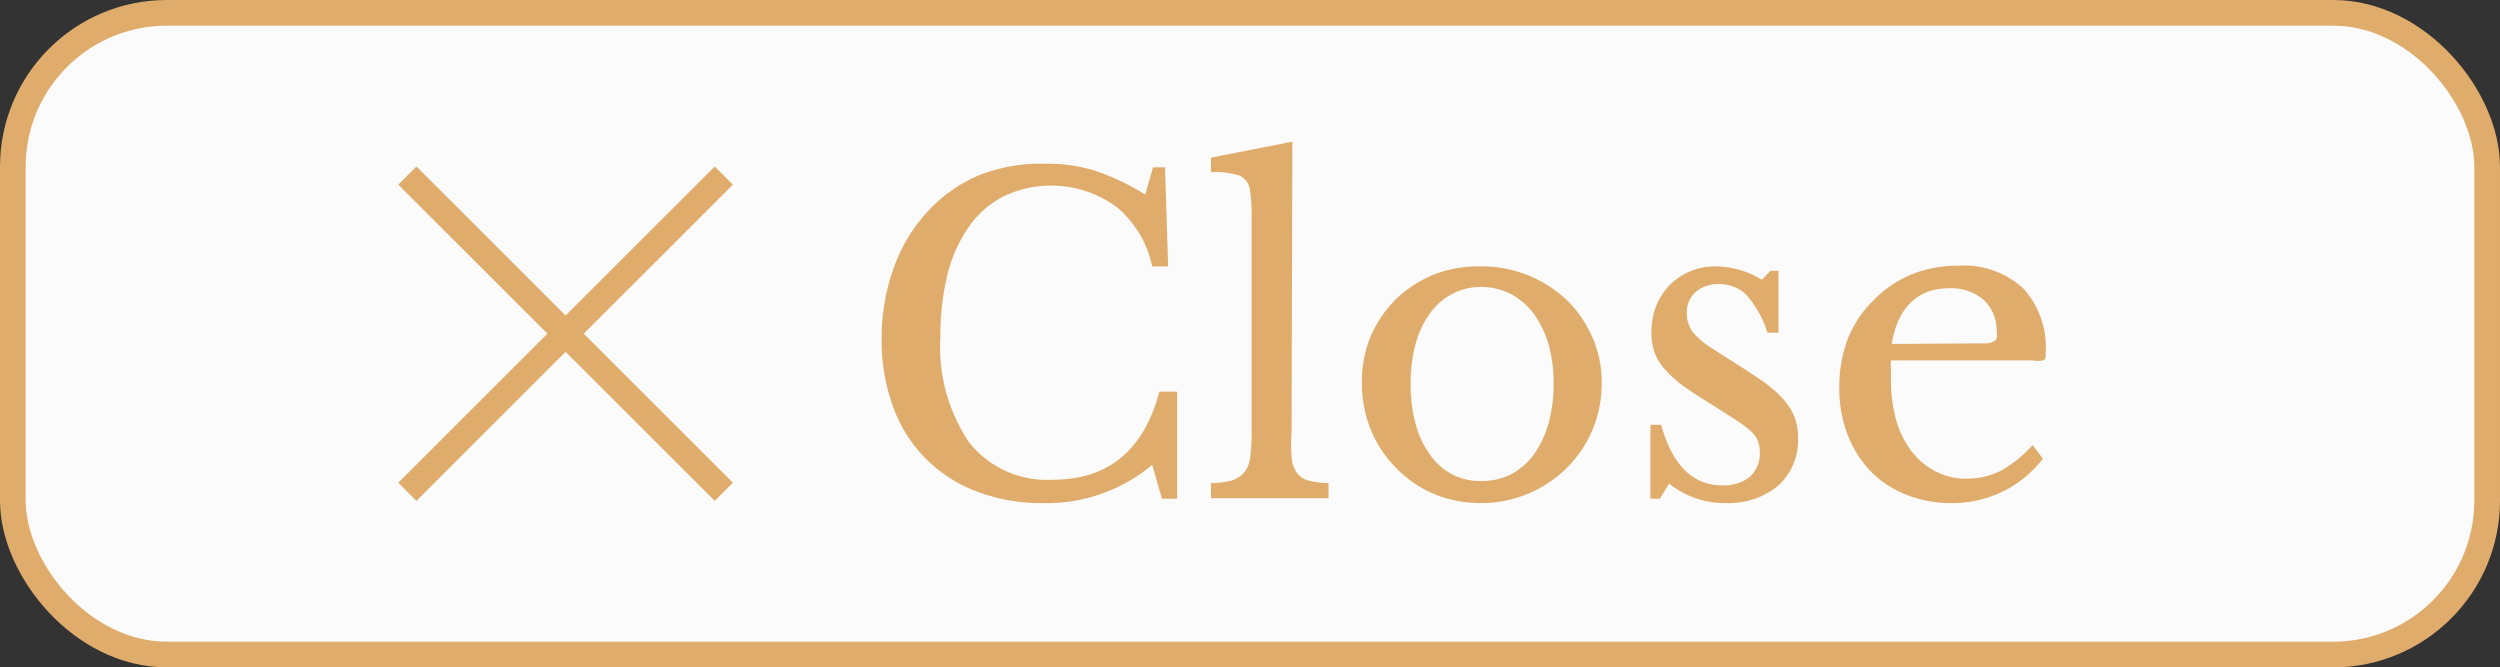 <svg id="レイヤー_1" data-name="レイヤー 1" xmlns="http://www.w3.org/2000/svg" viewBox="0 0 97.4 26"><rect x="0" y="0" width="97.4" height="26" fill="#333333" stroke="none"/><defs><style>.cls-1{fill:#fbfbfb;}.cls-2{fill:none;stroke:#e0ac6b;stroke-miterlimit:10;}.cls-3{fill:#e0ac6b;}</style></defs><rect class="cls-1" x="0.5" y="0.5" width="96.4" height="25" rx="6"/><rect class="cls-2" x="0.5" y="0.5" width="96.4" height="25" rx="6"/><path class="cls-3" d="M94.41,9.14h.47L95,13h-.62A4.1,4.1,0,0,0,93,10.69a4.31,4.31,0,0,0-4.37-.44,3.69,3.69,0,0,0-1.36,1.16,5.49,5.49,0,0,0-.85,1.84,9.77,9.77,0,0,0-.29,2.46,6.64,6.64,0,0,0,1.12,4.15,3.87,3.87,0,0,0,3.26,1.45c2.15,0,3.54-1.14,4.15-3.43h.69v4.17h-.59l-.38-1.32a6.38,6.38,0,0,1-4.26,1.49,7,7,0,0,1-2.57-.45,5.54,5.54,0,0,1-2-1.29,5.42,5.42,0,0,1-1.26-2,7.39,7.39,0,0,1-.45-2.64A8,8,0,0,1,84.33,13a6.37,6.37,0,0,1,1.32-2.16,5.81,5.81,0,0,1,2-1.4A6.65,6.65,0,0,1,90.28,9a6.15,6.15,0,0,1,1.9.28,9.49,9.49,0,0,1,1.93.92Z" transform="translate(-49.49 -2.62)"/><path class="cls-3" d="M99.81,19.44a7.19,7.19,0,0,0,0,1,1.18,1.18,0,0,0,.21.6.73.73,0,0,0,.45.3,3,3,0,0,0,.78.1v.59H96.67v-.59a3.36,3.36,0,0,0,.81-.1,1,1,0,0,0,.47-.3,1.07,1.07,0,0,0,.24-.56,6,6,0,0,0,.06-.95V12.33c0-.61,0-1.11,0-1.52a5.25,5.25,0,0,0-.07-.83.69.69,0,0,0-.4-.52,3.14,3.14,0,0,0-1.11-.13V8.76l3.17-.62Z" transform="translate(-49.49 -2.62)"/><path class="cls-3" d="M107.2,13a4.78,4.78,0,0,1,1.81.34,4.85,4.85,0,0,1,1.5.95,4.45,4.45,0,0,1,1,1.43,4.24,4.24,0,0,1,.38,1.82,4.58,4.58,0,0,1-1.4,3.35,4.72,4.72,0,0,1-3.31,1.33,4.91,4.91,0,0,1-1.79-.34,4.58,4.58,0,0,1-1.48-1,4.68,4.68,0,0,1-1-1.48,4.89,4.89,0,0,1-.36-1.89,4.6,4.6,0,0,1,.36-1.83,4.74,4.74,0,0,1,1-1.44,4.85,4.85,0,0,1,1.48-.94A4.9,4.9,0,0,1,107.2,13Zm0,.8a2.39,2.39,0,0,0-1.13.27,2.52,2.52,0,0,0-.87.76,3.75,3.75,0,0,0-.56,1.19,5.75,5.75,0,0,0-.19,1.54,5.82,5.82,0,0,0,.19,1.57,3.7,3.7,0,0,0,.56,1.2,2.52,2.52,0,0,0,.86.77,2.37,2.37,0,0,0,1.14.26,2.5,2.5,0,0,0,1.16-.26,2.71,2.71,0,0,0,.89-.77,4.11,4.11,0,0,0,.57-1.21,5.84,5.84,0,0,0,.2-1.56,5.61,5.61,0,0,0-.2-1.53,4,4,0,0,0-.57-1.18,2.71,2.71,0,0,0-.89-.77A2.52,2.52,0,0,0,107.2,13.8Z" transform="translate(-49.49 -2.62)"/><path class="cls-3" d="M114.16,22.05h-.37V19.17h.42c.43,1.57,1.23,2.36,2.38,2.36a1.65,1.65,0,0,0,1.06-.32,1.21,1.21,0,0,0,.4-1,1,1,0,0,0-.36-.8,4.29,4.29,0,0,0-.59-.44l-1-.64c-.38-.23-.71-.45-1-.65a4.88,4.88,0,0,1-.7-.62,2.14,2.14,0,0,1-.43-.66,2.27,2.27,0,0,1-.14-.82,2.76,2.76,0,0,1,.19-1.05,2.41,2.41,0,0,1,1.32-1.34,2.46,2.46,0,0,1,1-.19,3.57,3.57,0,0,1,.94.14,3.48,3.48,0,0,1,.85.38l.34-.35h.31v2.41h-.43a4.1,4.1,0,0,0-.81-1.46,1.46,1.46,0,0,0-1.07-.43,1.33,1.33,0,0,0-.91.3,1.06,1.06,0,0,0-.35.84,1.07,1.07,0,0,0,.1.49,1.19,1.19,0,0,0,.29.41,2.84,2.84,0,0,0,.51.41l.75.48c.48.3.89.57,1.23.8a5.15,5.15,0,0,1,.83.7,2.5,2.5,0,0,1,.47.71,2.24,2.24,0,0,1,.15.84,2.38,2.38,0,0,1-.77,1.87,3,3,0,0,1-2,.68,3.46,3.46,0,0,1-2.25-.76Z" transform="translate(-49.49 -2.62)"/><path class="cls-3" d="M129.08,20.49a4.42,4.42,0,0,1-3.54,1.73,4.64,4.64,0,0,1-1.79-.33,4,4,0,0,1-1.39-.92,4.23,4.23,0,0,1-.89-1.42,5,5,0,0,1-.32-1.84,5.29,5.29,0,0,1,.33-1.89,4.37,4.37,0,0,1,1-1.5,4.49,4.49,0,0,1,1.46-1,4.84,4.84,0,0,1,1.85-.35,3.42,3.42,0,0,1,2.52.88,3.41,3.41,0,0,1,.88,2.52c0,.16,0,.25-.09.29a1.17,1.17,0,0,1-.43,0h-5.51a2.4,2.4,0,0,0,0,.32c0,.13,0,.27,0,.43a5.67,5.67,0,0,0,.21,1.59,3.61,3.61,0,0,0,.6,1.21,2.79,2.79,0,0,0,.94.78,2.61,2.61,0,0,0,1.22.28,2.91,2.91,0,0,0,1.31-.31,4.73,4.73,0,0,0,1.24-1ZM126.31,16l.54,0a.73.73,0,0,0,.3-.07.22.22,0,0,0,.13-.14.55.55,0,0,0,0-.24,1.62,1.62,0,0,0-.5-1.24,1.94,1.94,0,0,0-1.35-.46c-1.2,0-2,.72-2.24,2.17Z" transform="translate(-49.49 -2.62)"/><line class="cls-2" x1="15.87" y1="6.84" x2="28.2" y2="19.16"/><line class="cls-2" x1="28.2" y1="6.84" x2="15.87" y2="19.16"/></svg>